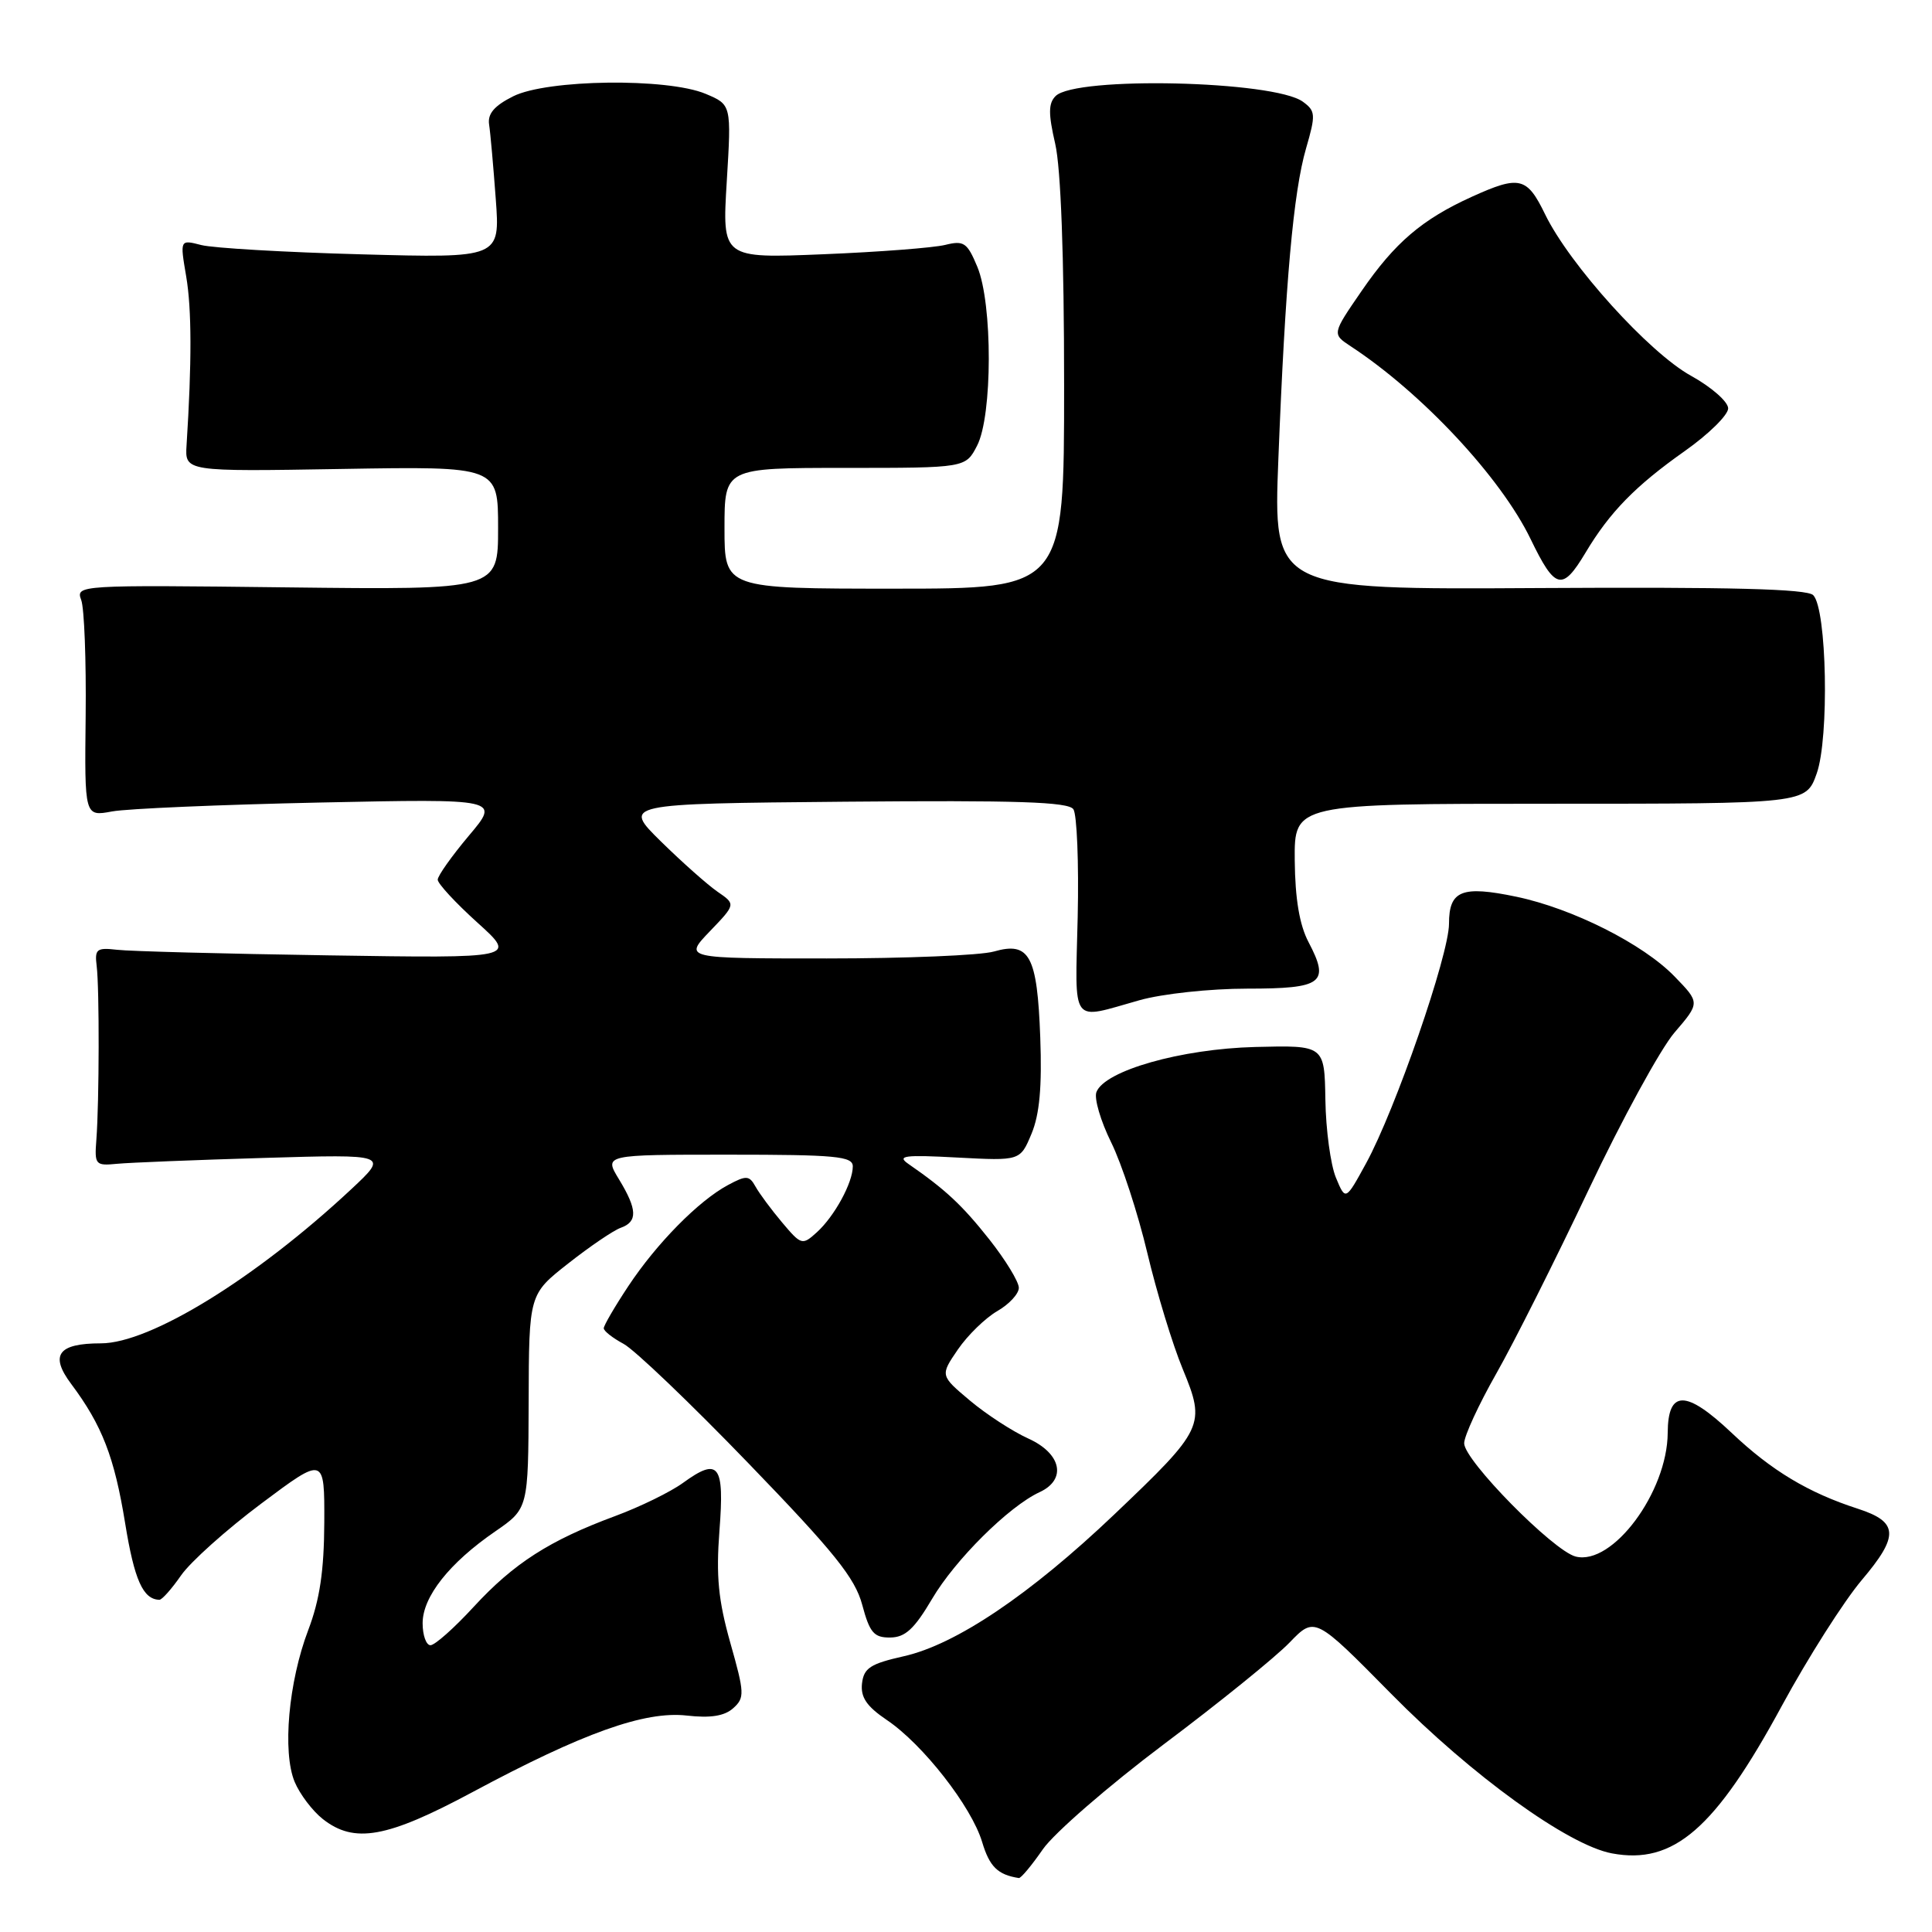 <?xml version="1.0" encoding="UTF-8" standalone="no"?>
<!DOCTYPE svg PUBLIC "-//W3C//DTD SVG 1.1//EN" "http://www.w3.org/Graphics/SVG/1.1/DTD/svg11.dtd" >
<svg xmlns="http://www.w3.org/2000/svg" xmlns:xlink="http://www.w3.org/1999/xlink" version="1.1" viewBox="0 0 256 256">
 <g >
 <path fill="currentColor"
d=" M 138.19 245.03 C 139.68 242.89 146.88 236.64 154.19 231.14 C 161.51 225.65 169.01 219.58 170.86 217.66 C 174.22 214.18 174.22 214.18 184.36 224.46 C 195.03 235.28 207.78 244.49 213.58 245.58 C 221.76 247.12 227.28 242.33 236.12 226.00 C 239.55 219.68 244.31 212.19 246.69 209.37 C 251.67 203.49 251.57 201.66 246.16 199.91 C 239.61 197.79 234.74 194.87 229.46 189.87 C 223.39 184.13 221.01 184.13 220.98 189.86 C 220.93 197.72 213.66 207.49 208.78 206.25 C 205.81 205.49 194.00 193.50 194.01 191.24 C 194.01 190.28 195.93 186.12 198.27 182.00 C 200.61 177.88 206.11 166.92 210.50 157.65 C 214.89 148.38 220.01 139.01 221.87 136.83 C 225.27 132.87 225.27 132.87 221.88 129.38 C 217.73 125.09 208.38 120.38 200.92 118.82 C 193.69 117.31 192.00 117.99 192.00 122.40 C 192.00 126.51 184.89 147.06 181.01 154.15 C 178.29 159.12 178.29 159.12 177.01 156.03 C 176.31 154.33 175.68 149.69 175.62 145.72 C 175.50 138.50 175.50 138.50 166.33 138.73 C 156.51 138.98 146.37 141.86 145.28 144.71 C 144.96 145.55 145.84 148.54 147.23 151.36 C 148.63 154.19 150.78 160.78 152.02 166.00 C 153.26 171.22 155.37 178.16 156.72 181.41 C 159.79 188.85 159.56 189.33 147.64 200.68 C 136.48 211.30 126.66 217.91 119.76 219.46 C 115.32 220.46 114.46 221.02 114.22 223.07 C 114.02 224.90 114.83 226.10 117.51 227.91 C 122.30 231.14 128.73 239.38 130.14 244.08 C 131.12 247.35 132.20 248.41 135.00 248.85 C 135.28 248.89 136.71 247.17 138.19 245.03 Z  M 62.58 237.48 C 77.23 229.62 85.43 226.69 91.00 227.32 C 94.15 227.68 96.00 227.38 97.15 226.35 C 98.69 224.97 98.66 224.35 96.77 217.68 C 95.18 212.04 94.87 208.86 95.33 202.82 C 96.01 194.05 95.24 193.05 90.50 196.49 C 88.85 197.69 84.80 199.67 81.50 200.89 C 72.81 204.11 68.09 207.14 62.78 212.90 C 60.20 215.71 57.62 218.00 57.04 218.00 C 56.47 218.00 56.00 216.68 56.00 215.08 C 56.00 211.58 59.54 207.10 65.62 202.92 C 70.00 199.90 70.00 199.90 70.05 185.70 C 70.09 171.50 70.09 171.50 75.30 167.41 C 78.16 165.16 81.29 163.03 82.25 162.69 C 84.52 161.88 84.45 160.26 82.01 156.25 C 80.03 153.00 80.03 153.00 96.51 153.00 C 110.74 153.00 113.00 153.21 113.00 154.55 C 113.00 156.72 110.57 161.17 108.23 163.29 C 106.31 165.03 106.17 164.99 103.64 161.99 C 102.21 160.29 100.62 158.15 100.11 157.23 C 99.28 155.74 98.89 155.72 96.47 157.02 C 92.58 159.10 87.01 164.75 83.25 170.43 C 81.46 173.13 80.00 175.64 80.00 176.00 C 80.00 176.37 81.18 177.29 82.63 178.07 C 84.07 178.84 91.52 185.96 99.17 193.89 C 110.55 205.67 113.30 209.09 114.25 212.65 C 115.24 216.35 115.80 217.00 117.96 216.98 C 119.95 216.96 121.15 215.85 123.50 211.87 C 126.55 206.68 133.68 199.60 137.75 197.72 C 141.38 196.04 140.65 192.60 136.25 190.61 C 134.19 189.68 130.71 187.42 128.53 185.59 C 124.57 182.26 124.57 182.26 126.92 178.82 C 128.22 176.92 130.57 174.64 132.14 173.73 C 133.71 172.83 135.00 171.44 135.00 170.64 C 135.00 169.84 133.24 166.95 131.09 164.23 C 127.48 159.67 125.29 157.63 120.36 154.22 C 118.80 153.14 119.84 153.00 126.84 153.38 C 135.18 153.82 135.18 153.82 136.68 150.23 C 137.75 147.66 138.08 144.01 137.84 137.47 C 137.44 126.61 136.42 124.73 131.70 126.08 C 129.95 126.59 119.98 127.00 109.56 127.00 C 90.61 127.00 90.61 127.00 94.05 123.41 C 97.50 119.82 97.50 119.82 95.08 118.16 C 93.76 117.25 90.38 114.25 87.58 111.50 C 82.50 106.50 82.50 106.50 111.93 106.23 C 134.79 106.03 141.56 106.25 142.23 107.23 C 142.70 107.93 142.96 114.35 142.80 121.50 C 142.46 136.12 141.74 135.13 150.97 132.54 C 154.00 131.68 160.36 131.00 165.25 131.00 C 175.26 131.00 176.24 130.26 173.39 124.84 C 172.19 122.56 171.61 119.12 171.56 114.00 C 171.50 106.50 171.50 106.50 205.40 106.50 C 239.30 106.50 239.30 106.50 240.72 102.50 C 242.40 97.78 242.07 80.67 240.26 78.86 C 239.43 78.03 229.30 77.77 203.91 77.92 C 168.71 78.13 168.71 78.13 169.39 60.82 C 170.31 37.40 171.38 25.44 173.06 19.66 C 174.36 15.18 174.32 14.71 172.64 13.48 C 168.82 10.68 142.52 10.08 139.87 12.73 C 138.91 13.69 138.90 15.07 139.82 19.05 C 140.57 22.29 141.00 33.98 141.00 51.08 C 141.00 78.00 141.00 78.00 118.50 78.00 C 96.00 78.00 96.00 78.00 96.00 70.00 C 96.00 62.00 96.00 62.00 111.97 62.00 C 127.95 62.00 127.95 62.00 129.47 59.05 C 131.52 55.09 131.54 40.23 129.50 35.35 C 128.16 32.14 127.72 31.84 125.25 32.45 C 123.74 32.83 116.47 33.39 109.09 33.69 C 95.68 34.24 95.68 34.24 96.30 24.05 C 96.92 13.87 96.92 13.87 93.49 12.43 C 88.40 10.30 72.49 10.51 68.00 12.76 C 65.49 14.02 64.59 15.07 64.81 16.51 C 64.98 17.60 65.37 22.03 65.69 26.35 C 66.27 34.20 66.27 34.20 47.88 33.70 C 37.77 33.43 28.23 32.87 26.67 32.47 C 23.84 31.74 23.84 31.74 24.67 36.62 C 25.41 40.95 25.42 48.03 24.72 58.99 C 24.50 62.49 24.50 62.49 45.25 62.14 C 66.00 61.79 66.00 61.79 66.00 69.98 C 66.00 78.16 66.00 78.16 38.01 77.83 C 10.37 77.50 10.03 77.53 10.76 79.50 C 11.17 80.60 11.43 87.51 11.35 94.85 C 11.20 108.20 11.20 108.20 14.85 107.52 C 16.86 107.15 29.24 106.62 42.38 106.34 C 66.26 105.84 66.26 105.84 62.13 110.73 C 59.86 113.43 58.00 116.05 58.00 116.56 C 58.00 117.08 60.36 119.63 63.25 122.24 C 68.50 126.98 68.50 126.98 43.50 126.59 C 29.75 126.38 17.15 126.05 15.50 125.85 C 12.81 125.54 12.53 125.76 12.81 128.00 C 13.18 130.97 13.15 146.02 12.77 151.00 C 12.51 154.34 12.64 154.49 15.50 154.21 C 17.15 154.05 25.93 153.70 35.00 153.43 C 51.50 152.94 51.50 152.94 46.54 157.58 C 33.89 169.39 19.90 178.00 13.37 178.00 C 7.69 178.00 6.56 179.55 9.44 183.39 C 13.53 188.86 15.16 193.08 16.58 201.82 C 17.80 209.35 18.95 211.93 21.12 211.98 C 21.46 211.99 22.75 210.54 23.99 208.75 C 25.23 206.96 30.01 202.68 34.62 199.23 C 43.00 192.96 43.00 192.96 42.97 201.73 C 42.94 208.15 42.37 211.98 40.84 216.00 C 38.23 222.87 37.40 232.14 39.04 236.10 C 39.72 237.73 41.40 239.95 42.77 241.03 C 46.95 244.32 51.26 243.55 62.58 237.48 Z  M 210.08 73.25 C 213.29 67.87 216.70 64.38 223.25 59.76 C 226.41 57.53 228.99 54.99 228.99 54.11 C 228.98 53.22 226.77 51.29 224.08 49.80 C 218.51 46.73 207.99 35.09 204.74 28.41 C 202.33 23.44 201.35 23.21 195.03 26.07 C 188.45 29.06 184.83 32.14 180.43 38.54 C 176.50 44.25 176.50 44.25 178.97 45.88 C 188.44 52.09 198.88 63.28 202.82 71.44 C 206.06 78.14 207.01 78.38 210.08 73.25 Z "/>
</g>
</svg>